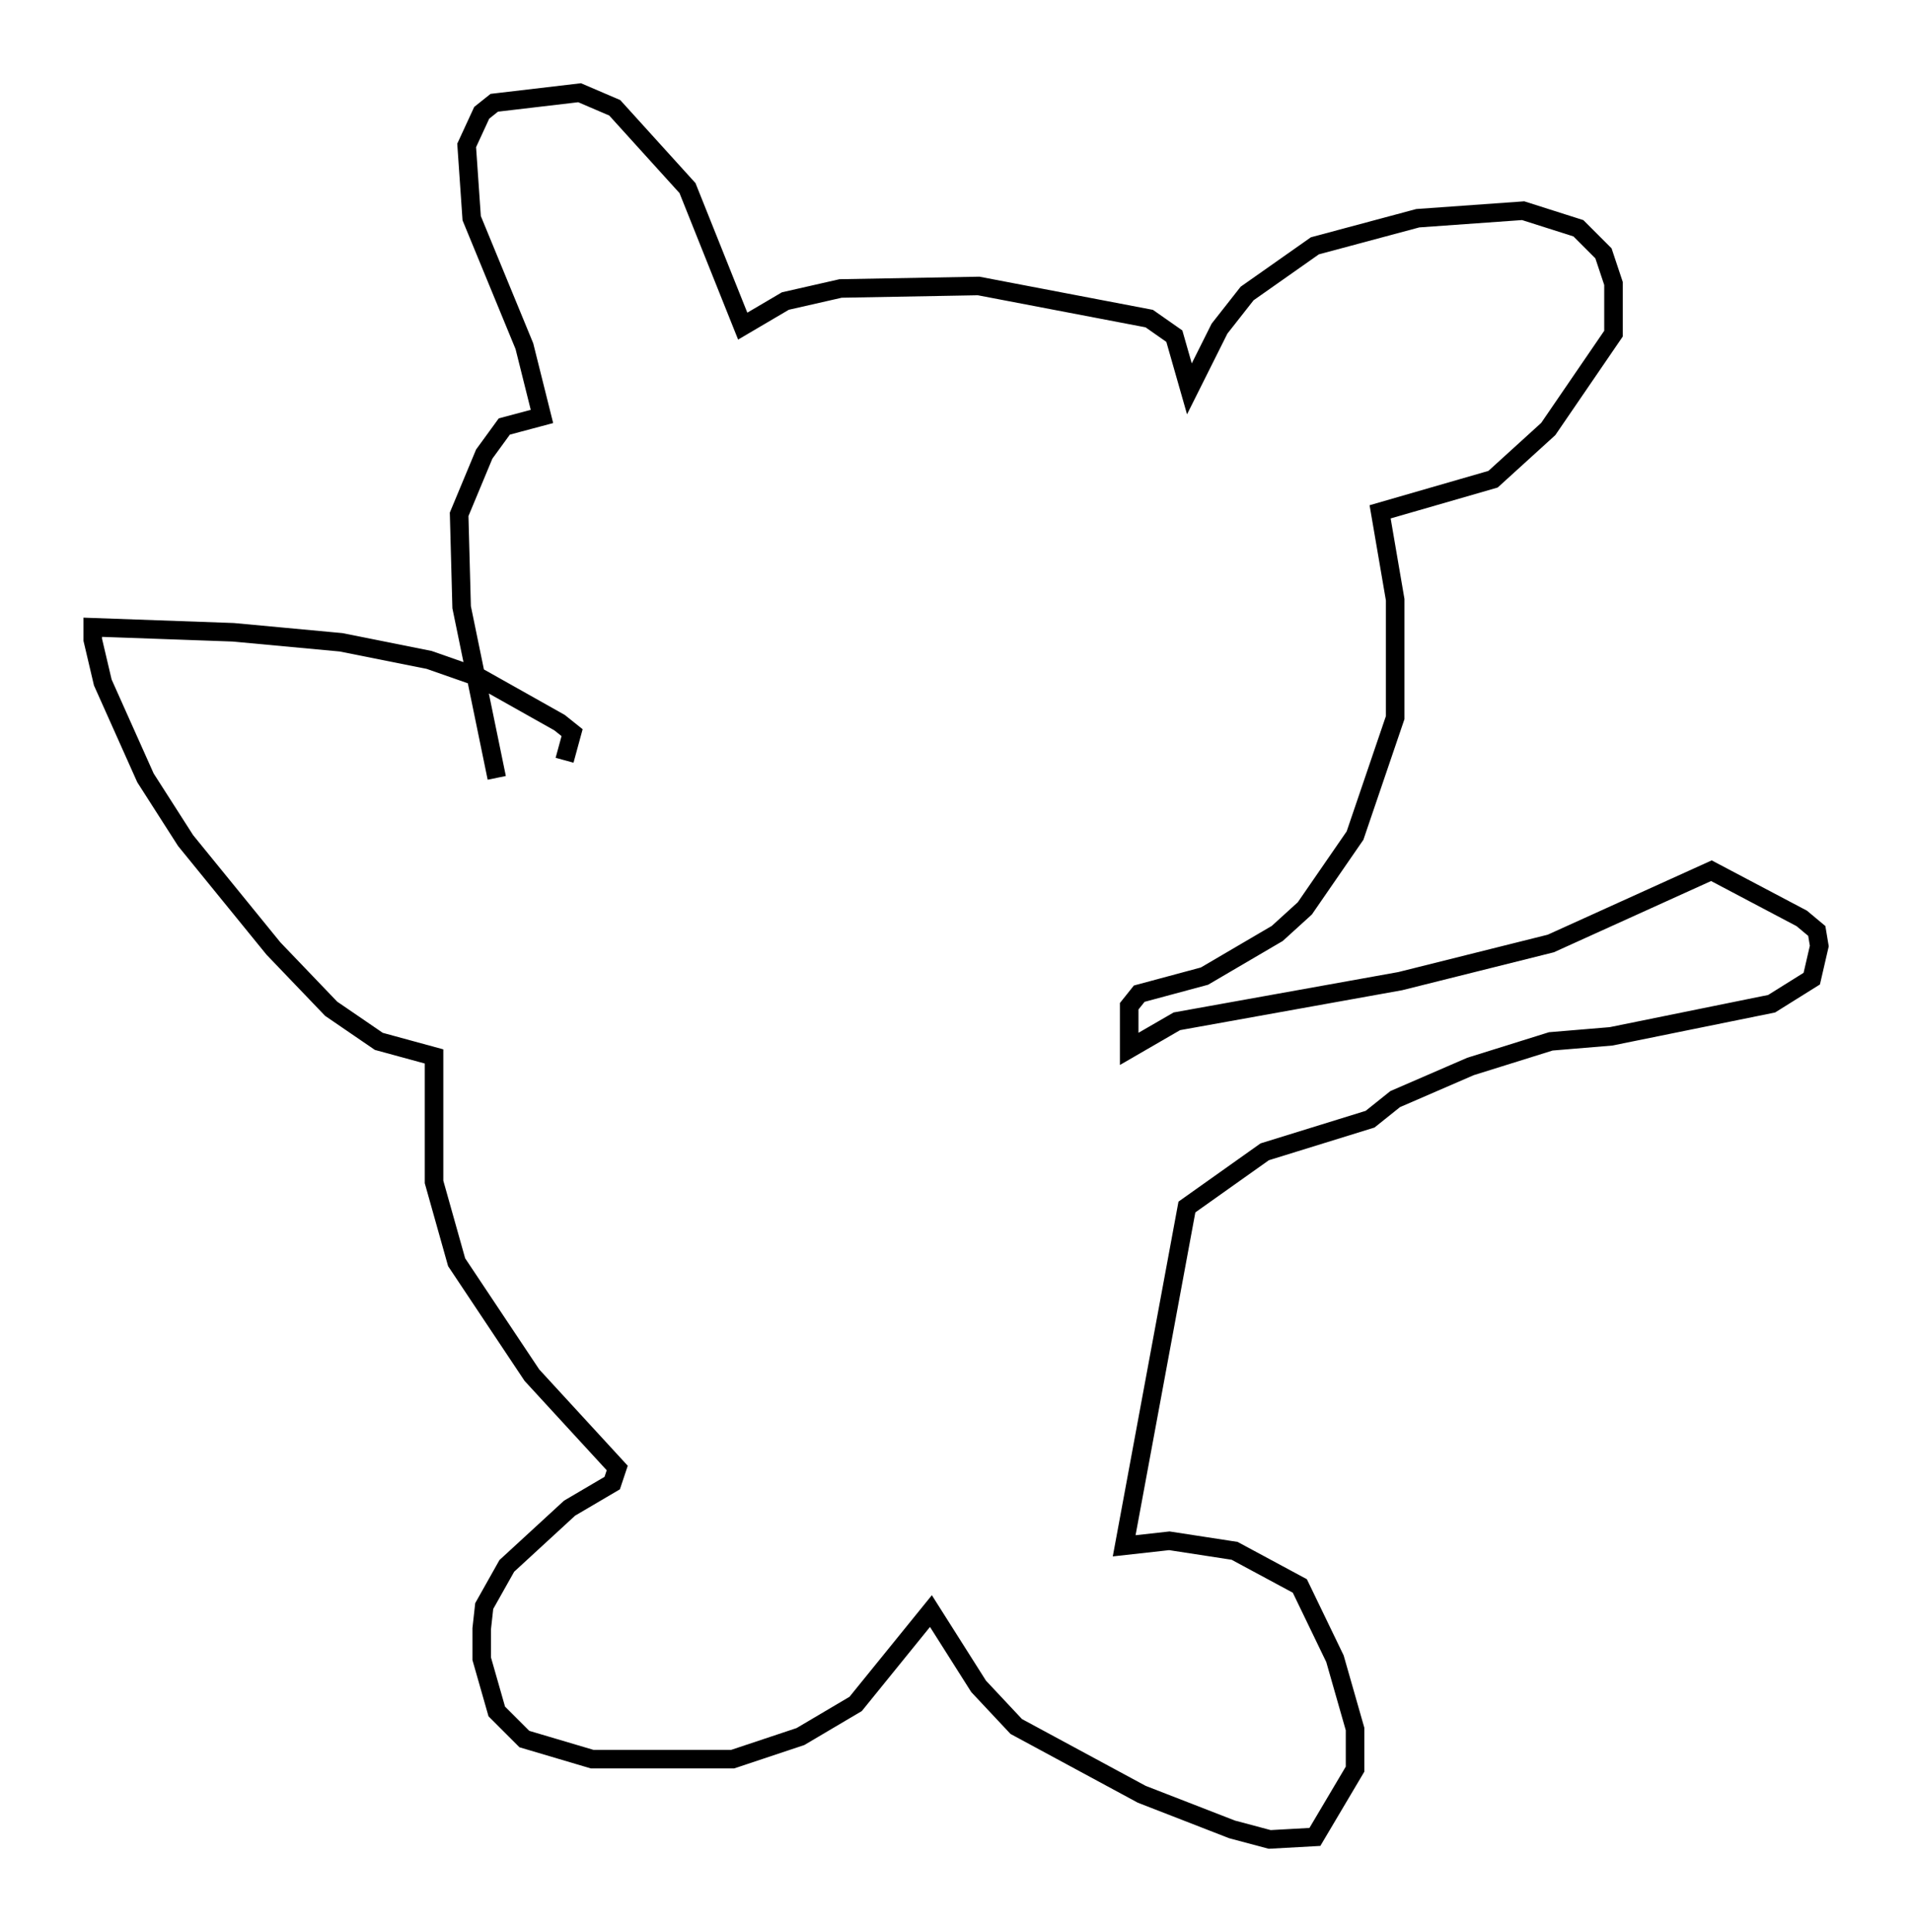 <?xml version="1.0" encoding="utf-8" ?>
<svg baseProfile="full" height="104.18" version="1.1" width="103.098" xmlns="http://www.w3.org/2000/svg" xmlns:ev="http://www.w3.org/2001/xml-events" xmlns:xlink="http://www.w3.org/1999/xlink"><defs /><rect fill="white" height="104.18" width="103.098" x="0" y="0" /><path d="M30.44, 50.06 m-3.654, -8.119 l-1.894, -9.202 -0.135, -5.007 l1.353, -3.248 1.083, -1.488 l2.03, -0.541 -0.947, -3.789 l-2.842, -6.901 -0.271, -3.924 l0.812, -1.759 0.677, -0.541 l4.601, -0.541 1.894, 0.812 l3.924, 4.33 2.977, 7.442 l2.3, -1.353 2.977, -0.677 l7.442, -0.135 9.202, 1.759 l1.353, 0.947 0.812, 2.842 l1.624, -3.248 1.488, -1.894 l3.654, -2.571 5.548, -1.488 l5.683, -0.406 2.977, 0.947 l1.353, 1.353 0.541, 1.624 l0.0, 2.706 -3.518, 5.142 l-2.977, 2.706 -6.089, 1.759 l0.812, 4.736 0.0, 6.36 l-2.165, 6.36 -2.706, 3.924 l-1.488, 1.353 -3.924, 2.3 l-3.518, 0.947 -0.541, 0.677 l0.0, 2.3 2.571, -1.488 l12.043, -2.165 8.119, -2.03 l8.66, -3.924 4.871, 2.571 l0.812, 0.677 0.135, 0.812 l-0.406, 1.759 -2.165, 1.353 l-8.66, 1.759 -3.248, 0.271 l-4.33, 1.353 -4.059, 1.759 l-1.353, 1.083 -5.683, 1.759 l-4.195, 2.977 -3.383, 18.268 l2.436, -0.271 3.518, 0.541 l3.518, 1.894 1.894, 3.924 l1.083, 3.789 0.0, 2.165 l-2.165, 3.654 -2.436, 0.135 l-2.03, -0.541 -4.871, -1.894 l-6.766, -3.654 -2.03, -2.165 l-2.571, -4.059 -4.059, 5.007 l-2.977, 1.759 -3.654, 1.218 l-7.578, 0.0 -3.654, -1.083 l-1.488, -1.488 -0.812, -2.842 l0.0, -1.624 0.135, -1.218 l1.218, -2.165 3.383, -3.112 l2.3, -1.353 0.271, -0.812 l-4.601, -5.007 -4.059, -6.089 l-1.218, -4.33 0.0, -6.766 l-2.977, -0.812 -2.571, -1.759 l-3.112, -3.248 -4.736, -5.819 l-2.165, -3.383 -2.3, -5.142 l-0.541, -2.3 0.0, -0.677 l7.578, 0.271 5.819, 0.541 l4.736, 0.947 2.706, 0.947 l4.33, 2.436 0.677, 0.541 l-0.406, 1.488 " fill="none" stroke="black" stroke-width="1" /></svg>